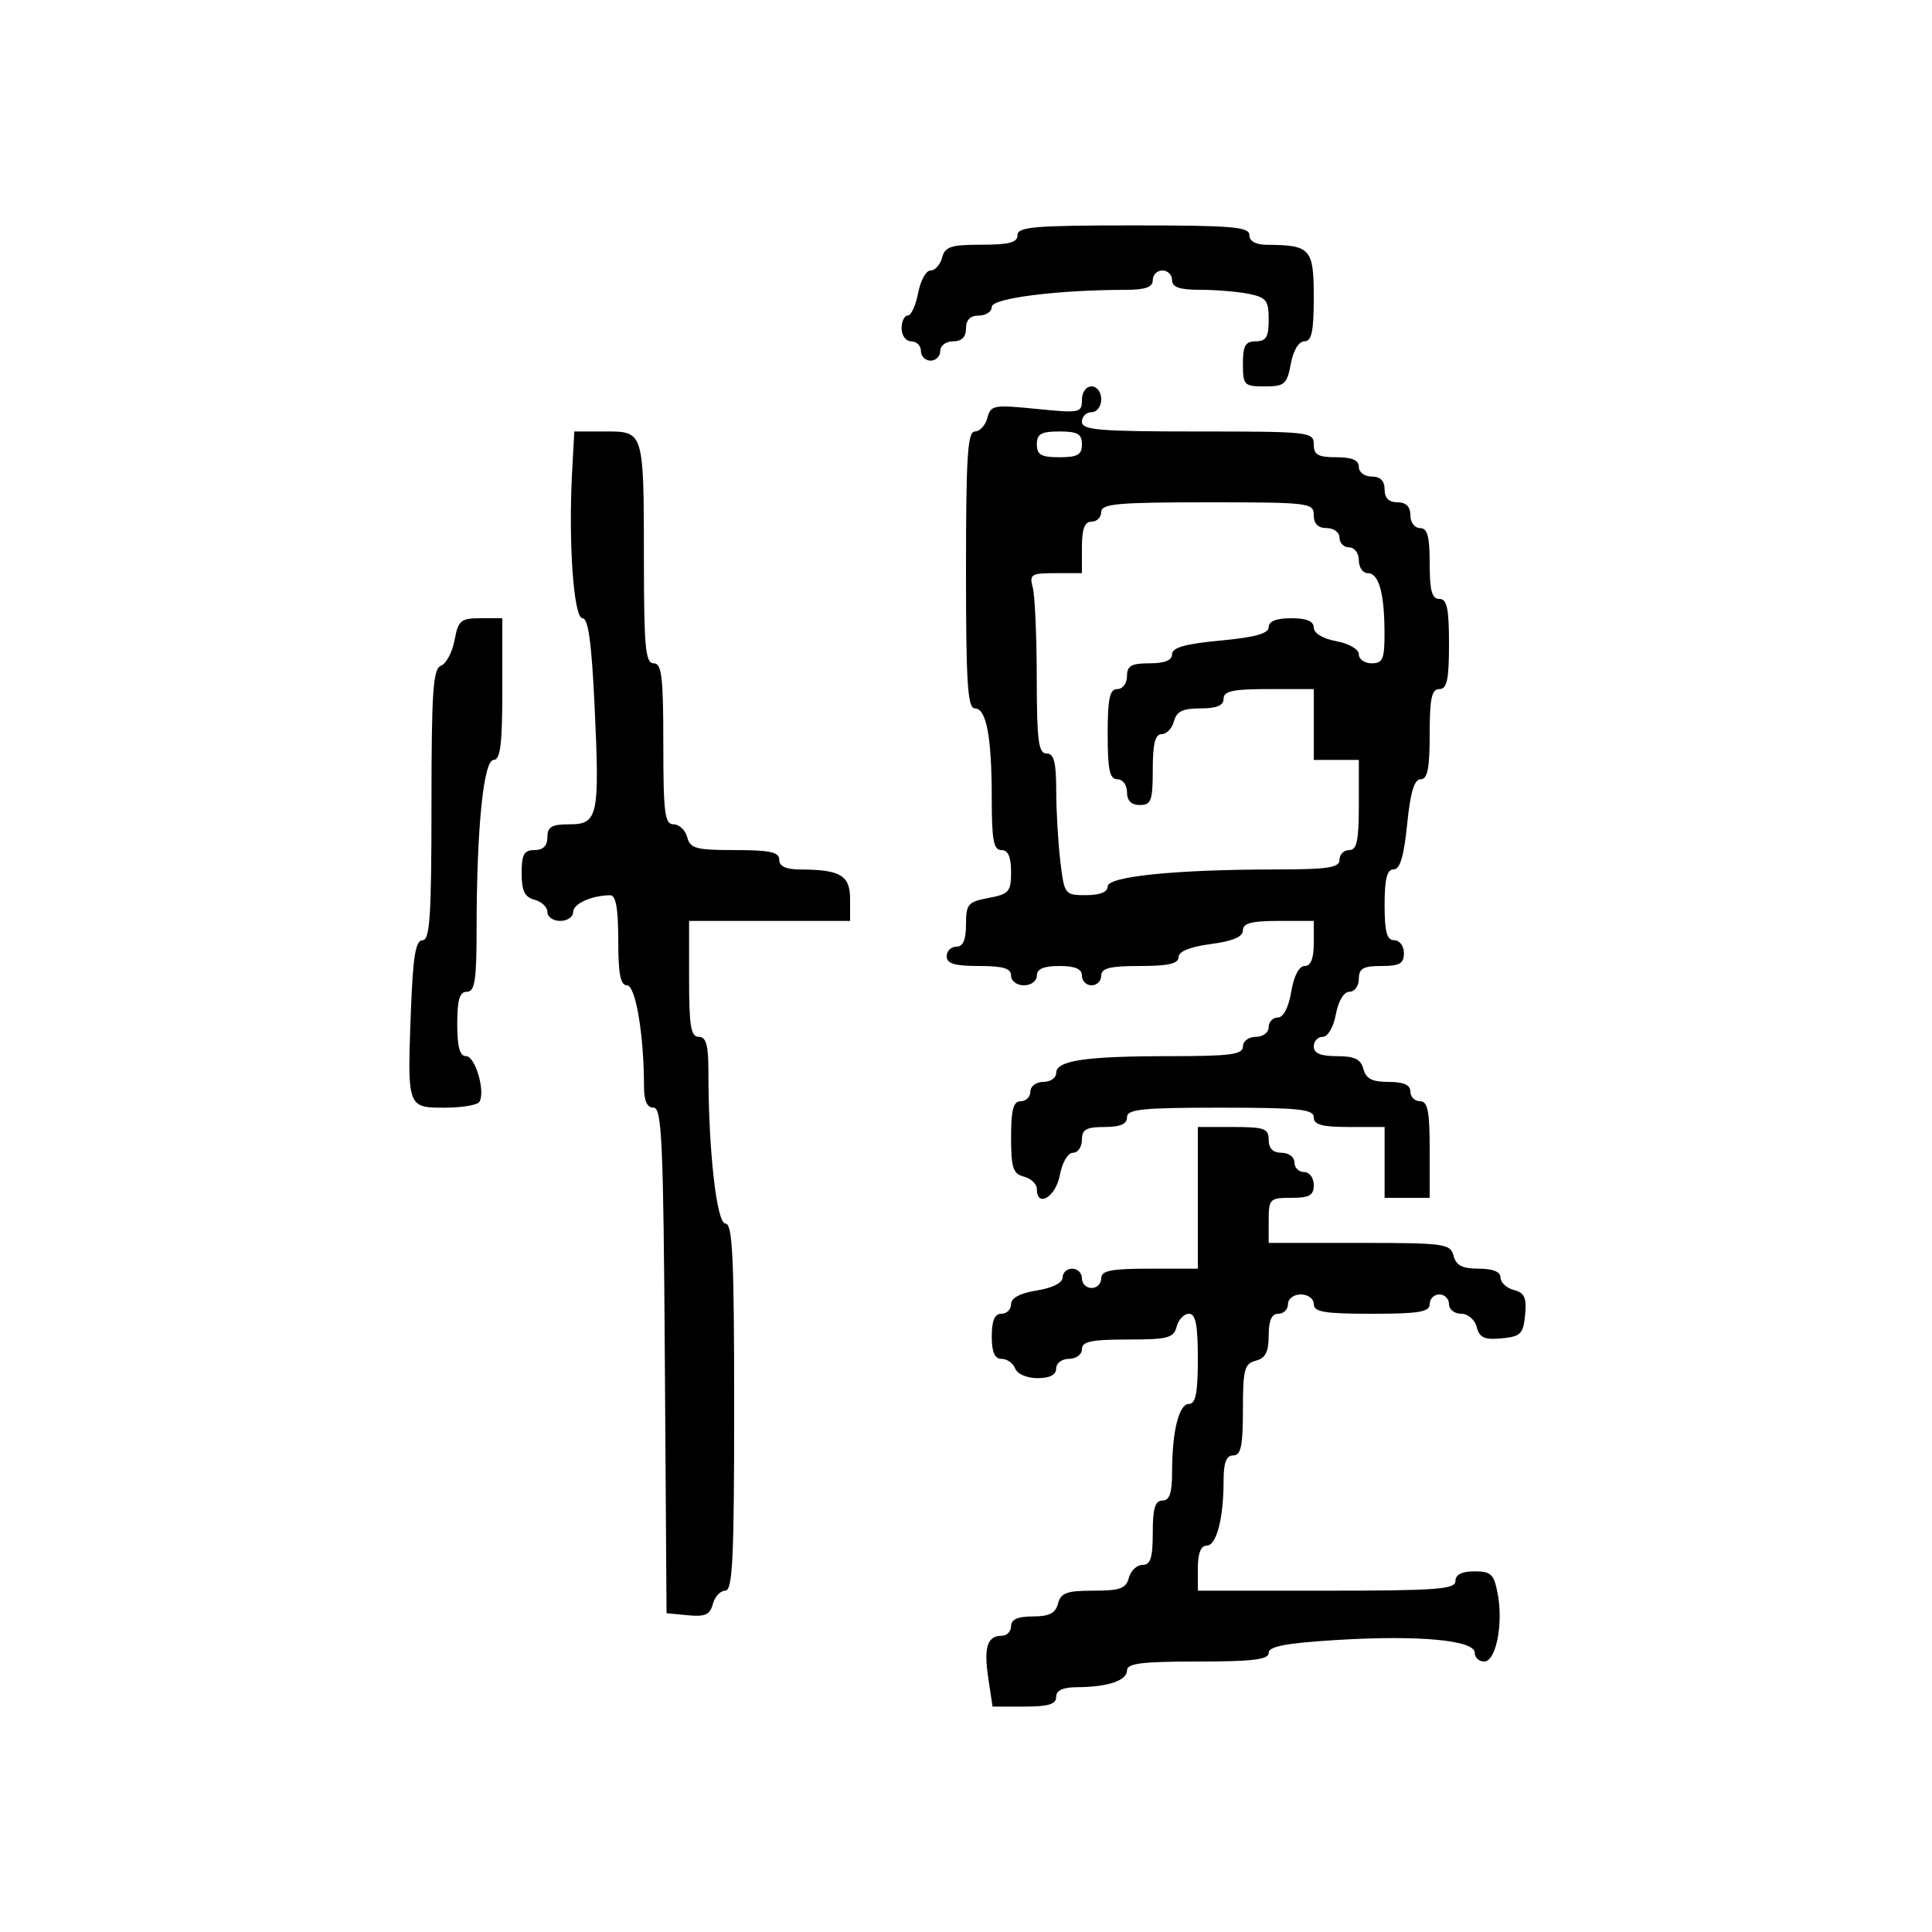 <svg xmlns="http://www.w3.org/2000/svg" width="300" height="300" viewBox="0 0 300 300" version="1.1">
  <defs/>
  <path d="M168,62.101 C168,60.9 168.643,60 169.5,60 C170.333,60 171,60.889 171,62 C171,63.111 170.333,64 169.5,64 C168.675,64 168,64.675 168,65.5 C168,66.778 170.667,67 186,67 C203.333,67 204,67.074 204,69 C204,70.619 204.667,71 207.5,71 C209.944,71 211,71.452 211,72.5 C211,73.333 211.889,74 213,74 C214.333,74 215,74.667 215,76 C215,77.333 215.667,78 217,78 C218.333,78 219,78.667 219,80 C219,81.111 219.667,82 220.5,82 C221.652,82 222,83.278 222,87.5 C222,91.722 222.348,93 223.5,93 C224.69,93 225,94.444 225,100 C225,105.556 224.69,107 223.5,107 C222.31,107 222,108.444 222,114 C222,119.33 221.666,121 220.601,121 C219.604,121 219.002,123.005 218.5,128 C217.998,132.995 217.396,135 216.399,135 C215.37,135 215,136.455 215,140.5 C215,144.722 215.348,146 216.5,146 C217.333,146 218,146.889 218,148 C218,149.619 217.333,150 214.5,150 C211.667,150 211,150.381 211,152 C211,153.1 210.345,154 209.545,154 C208.675,154 207.827,155.405 207.434,157.5 C207.058,159.505 206.184,161 205.389,161 C204.625,161 204,161.675 204,162.5 C204,163.555 205.066,164 207.594,164 C210.346,164 211.31,164.468 211.71,166 C212.103,167.503 213.074,168 215.617,168 C217.957,168 219,168.462 219,169.5 C219,170.325 219.675,171 220.5,171 C221.7,171 222,172.5 222,178.5 L222,186 L215,186 L215,175 L209.5,175 C205.278,175 204,174.652 204,173.5 C204,172.236 201.722,172 189.5,172 C177.278,172 175,172.236 175,173.5 C175,174.548 173.944,175 171.5,175 C168.667,175 168,175.381 168,177 C168,178.1 167.375,179 166.611,179 C165.816,179 164.942,180.495 164.566,182.5 C163.933,185.876 161,187.617 161,184.617 C161,183.856 160.1,182.998 159,182.71 C157.301,182.266 157,181.346 157,176.594 C157,172.288 157.345,171 158.5,171 C159.325,171 160,170.325 160,169.5 C160,168.667 160.889,168 162,168 C163.1,168 164,167.381 164,166.625 C164,164.678 168.554,164 181.625,164 C191.069,164 193,163.745 193,162.5 C193,161.667 193.889,161 195,161 C196.111,161 197,160.333 197,159.5 C197,158.675 197.635,158 198.412,158 C199.28,158 200.085,156.459 200.5,154 C200.915,151.541 201.72,150 202.588,150 C203.535,150 204,148.848 204,146.5 L204,143 L198.5,143 C194.335,143 193,143.356 193,144.466 C193,145.469 191.424,146.14 188,146.594 C184.754,147.025 183,147.739 183,148.629 C183,149.638 181.416,150 177,150 C172.333,150 171,150.333 171,151.5 C171,152.325 170.325,153 169.5,153 C168.675,153 168,152.325 168,151.5 C168,150.452 166.944,150 164.5,150 C162.056,150 161,150.452 161,151.5 C161,152.333 160.111,153 159,153 C157.889,153 157,152.333 157,151.5 C157,150.367 155.778,150 152,150 C148.222,150 147,149.633 147,148.5 C147,147.675 147.675,147 148.5,147 C149.544,147 150,145.949 150,143.545 C150,140.389 150.302,140.034 153.5,139.434 C156.682,138.837 157,138.47 157,135.389 C157,133.043 156.538,132 155.5,132 C154.294,132 154,130.458 154,124.125 C154,114.432 153.176,110 151.375,110 C150.251,110 150,106.076 150,88.5 C150,70.861 150.248,67 151.383,67 C152.144,67 153.015,66.051 153.318,64.892 C153.836,62.91 154.292,62.826 160.935,63.493 C167.672,64.17 168,64.105 168,62.101 Z M186,197 L186,175 L191.5,175 C196.333,175 197,175.242 197,177 C197,178.333 197.667,179 199,179 C200.111,179 201,179.667 201,180.5 C201,181.325 201.675,182 202.5,182 C203.333,182 204,182.889 204,184 C204,185.619 203.333,186 200.5,186 C197.167,186 197,186.167 197,189.5 L197,193 L211.094,193 C224.346,193 225.218,193.119 225.71,195 C226.103,196.503 227.074,197 229.617,197 C231.831,197 233,197.478 233,198.383 C233,199.144 233.931,200.01 235.069,200.308 C236.729,200.742 237.075,201.506 236.819,204.174 C236.535,207.134 236.134,207.535 233.174,207.819 C230.506,208.075 229.742,207.729 229.308,206.069 C229.002,204.901 227.947,204 226.883,204 C225.848,204 225,203.325 225,202.5 C225,201.675 224.325,201 223.5,201 C222.675,201 222,201.675 222,202.5 C222,203.722 220.333,204 213,204 C205.667,204 204,203.722 204,202.5 C204,201.667 203.111,201 202,201 C200.889,201 200,201.667 200,202.5 C200,203.325 199.325,204 198.5,204 C197.462,204 197,205.043 197,207.383 C197,209.926 196.503,210.897 195,211.29 C193.237,211.751 193,212.654 193,218.906 C193,224.545 192.692,226 191.5,226 C190.425,226 190,227.097 190,229.875 C190,235.772 188.904,240 187.375,240 C186.47,240 186,241.197 186,243.5 L186,247 L206,247 C223.111,247 226,246.783 226,245.5 C226,244.505 226.995,244 228.955,244 C231.54,244 231.992,244.438 232.566,247.5 C233.451,252.217 232.288,258 230.455,258 C229.655,258 229,257.387 229,256.638 C229,254.684 220.304,253.878 207.602,254.655 C199.697,255.139 197,255.647 197,256.652 C197,257.701 194.56,258 186,258 C177.301,258 175,258.289 175,259.383 C175,260.959 172,261.966 167.25,261.986 C165.034,261.996 164,262.477 164,263.5 C164,264.631 162.785,265 159.061,265 L154.123,265 L153.458,260.571 C152.739,255.775 153.306,254 155.559,254 C156.352,254 157,253.325 157,252.5 C157,251.462 158.043,251 160.383,251 C162.926,251 163.897,250.503 164.29,249 C164.724,247.338 165.654,247 169.79,247 C173.926,247 174.855,246.662 175.29,245 C175.577,243.9 176.53,243 177.406,243 C178.652,243 179,241.908 179,238 C179,234.222 179.367,233 180.5,233 C181.605,233 182,231.847 182,228.625 C182,222.259 183.052,218 184.625,218 C185.661,218 186,216.273 186,211 C186,205.707 185.663,204 184.617,204 C183.856,204 182.998,204.9 182.71,206 C182.249,207.763 181.346,208 175.094,208 C169.455,208 168,208.308 168,209.5 C168,210.333 167.111,211 166,211 C164.889,211 164,211.667 164,212.5 C164,213.488 163.012,214 161.107,214 C159.458,214 157.966,213.355 157.638,212.5 C157.322,211.675 156.374,211 155.531,211 C154.448,211 154,209.976 154,207.5 C154,205.056 154.452,204 155.5,204 C156.325,204 157,203.33 157,202.512 C157,201.549 158.412,200.798 161,200.384 C163.413,199.998 165,199.2 165,198.372 C165,197.617 165.675,197 166.5,197 C167.325,197 168,197.675 168,198.5 C168,199.325 168.675,200 169.5,200 C170.325,200 171,199.325 171,198.5 C171,197.3 172.5,197 178.5,197 L186,197 Z M88.839,73.25 L89.178,67 L93.972,67 C95.851,67 97.142,66.983 98.028,67.574 C99.994,68.882 99.974,73.175 99.986,87.25 C99.998,100.577 100.231,103 101.5,103 C102.753,103 103,105.056 103,115.5 C103,126.271 103.22,128 104.594,128 C105.47,128 106.423,128.9 106.71,130 C107.169,131.756 108.074,132 114.117,132 C119.569,132 121,132.312 121,133.5 C121,134.523 122.034,135.004 124.25,135.014 C130.514,135.04 132,135.923 132,139.617 L132,143 L107,143 L107,152 C107,159.333 107.278,161 108.5,161 C109.646,161 110,162.261 110,166.346 C110,178.592 111.278,190 112.65,190 C113.752,190 114,195.238 114,218.5 C114,242.099 113.762,247 112.617,247 C111.856,247 110.99,247.931 110.692,249.069 C110.258,250.729 109.494,251.075 106.826,250.819 L103.5,250.5 L103.238,211.25 C103.012,177.281 102.777,172 101.488,172 C100.466,172 100,170.949 100,168.647 C100,160.723 98.696,153 97.358,153 C96.343,153 96,151.229 96,146 C96,141.059 95.632,139.004 94.75,139.014 C91.84,139.045 89,140.331 89,141.617 C89,142.377 88.1,143 87,143 C85.9,143 85,142.377 85,141.617 C85,140.856 84.1,139.998 83,139.71 C81.468,139.31 81,138.346 81,135.594 C81,132.667 81.371,132 83,132 C84.333,132 85,131.333 85,130 C85,128.394 85.667,128 88.383,128 C92.862,128 93.128,126.772 92.334,109.75 C91.869,99.8 91.348,96 90.449,96 C89.077,96 88.244,84.226 88.839,73.25 Z M171,79.5 C171,80.325 170.325,81 169.5,81 C168.417,81 168,82.111 168,85 L168,89 L163.883,89 C160.102,89 159.816,89.183 160.37,91.25 C160.701,92.487 160.979,98.787 160.986,105.25 C160.998,115.022 161.253,117 162.5,117 C163.658,117 164.002,118.309 164.009,122.75 C164.013,125.912 164.301,130.863 164.648,133.75 C165.269,138.917 165.332,139 168.639,139 C170.796,139 172,138.516 172,137.648 C172,136.082 182.59,135.016 198.25,135.006 C206.247,135.001 208,134.73 208,133.5 C208,132.675 208.675,132 209.5,132 C210.69,132 211,130.556 211,125 L211,118 L204,118 L204,107 L197,107 C191.444,107 190,107.31 190,108.5 C190,109.555 188.934,110 186.406,110 C183.654,110 182.69,110.468 182.29,112 C182.002,113.1 181.144,114 180.383,114 C179.373,114 179,115.484 179,119.5 C179,124.333 178.758,125 177,125 C175.667,125 175,124.333 175,123 C175,121.889 174.333,121 173.5,121 C172.31,121 172,119.556 172,114 C172,108.444 172.31,107 173.5,107 C174.333,107 175,106.111 175,105 C175,103.381 175.667,103 178.5,103 C180.851,103 182,102.535 182,101.585 C182,100.554 184.032,99.98 189.5,99.468 C194.878,98.964 197,98.374 197,97.383 C197,96.469 198.188,96 200.5,96 C202.896,96 204,96.459 204,97.455 C204,98.325 205.405,99.173 207.5,99.566 C209.505,99.942 211,100.816 211,101.611 C211,102.375 211.9,103 213,103 C214.721,103 214.998,102.338 214.986,98.25 C214.969,92.077 214.103,89 212.383,89 C211.623,89 211,88.1 211,87 C211,85.889 210.333,85 209.5,85 C208.675,85 208,84.325 208,83.5 C208,82.667 207.111,82 206,82 C204.667,82 204,81.333 204,80 C204,78.081 203.333,78 187.5,78 C173.5,78 171,78.227 171,79.5 Z M158,36.5 C158,35.222 160.667,35 176,35 C191.333,35 194,35.222 194,36.5 C194,37.466 194.978,38.005 196.75,38.014 C203.489,38.047 204,38.618 204,46.117 C204,51.473 203.677,53 202.545,53 C201.675,53 200.827,54.405 200.434,56.5 C199.837,59.682 199.47,60 196.389,60 C193.183,60 193,59.811 193,56.5 C193,53.667 193.381,53 195,53 C196.605,53 197,52.333 197,49.625 C197,46.645 196.634,46.177 193.875,45.625 C192.156,45.281 188.781,45 186.375,45 C183.153,45 182,44.605 182,43.5 C182,42.675 181.325,42 180.5,42 C179.675,42 179,42.675 179,43.5 C179,44.597 177.858,45.002 174.75,45.006 C164.141,45.021 154,46.312 154,47.648 C154,48.392 153.1,49 152,49 C150.667,49 150,49.667 150,51 C150,52.333 149.333,53 148,53 C146.889,53 146,53.667 146,54.5 C146,55.325 145.325,56 144.5,56 C143.675,56 143,55.325 143,54.5 C143,53.675 142.325,53 141.5,53 C140.667,53 140,52.111 140,51 C140,49.9 140.43,49 140.955,49 C141.48,49 142.205,47.425 142.566,45.5 C142.927,43.575 143.795,42 144.495,42 C145.194,42 146.002,41.1 146.29,40 C146.734,38.301 147.654,38 152.406,38 C156.712,38 158,37.655 158,36.5 Z M70.584,99.403 C71.161,96.327 71.549,96 74.611,96 L78,96 L78,107 C78,115.575 77.702,118 76.648,118 C75.082,118 74.016,128.59 74.006,144.25 C74.001,152.247 73.73,154 72.5,154 C71.367,154 71,155.222 71,159 C71,162.576 71.392,164 72.375,164 C73.804,164 75.409,169.53 74.437,171.103 C74.132,171.596 71.711,172 69.058,172 C67.031,172 65.709,172.003 64.871,171.368 C63.296,170.173 63.432,166.721 63.815,156.75 C64.133,148.45 64.543,146 65.613,146 C66.752,146 67,142.232 67,124.969 C67,107.369 67.24,103.845 68.473,103.372 C69.283,103.061 70.233,101.275 70.584,99.403 Z M161,69 C161,70.619 161.667,71 164.5,71 C167.333,71 168,70.619 168,69 C168,67.381 167.333,67 164.5,67 C161.667,67 161,67.381 161,69 Z"/>
</svg>

